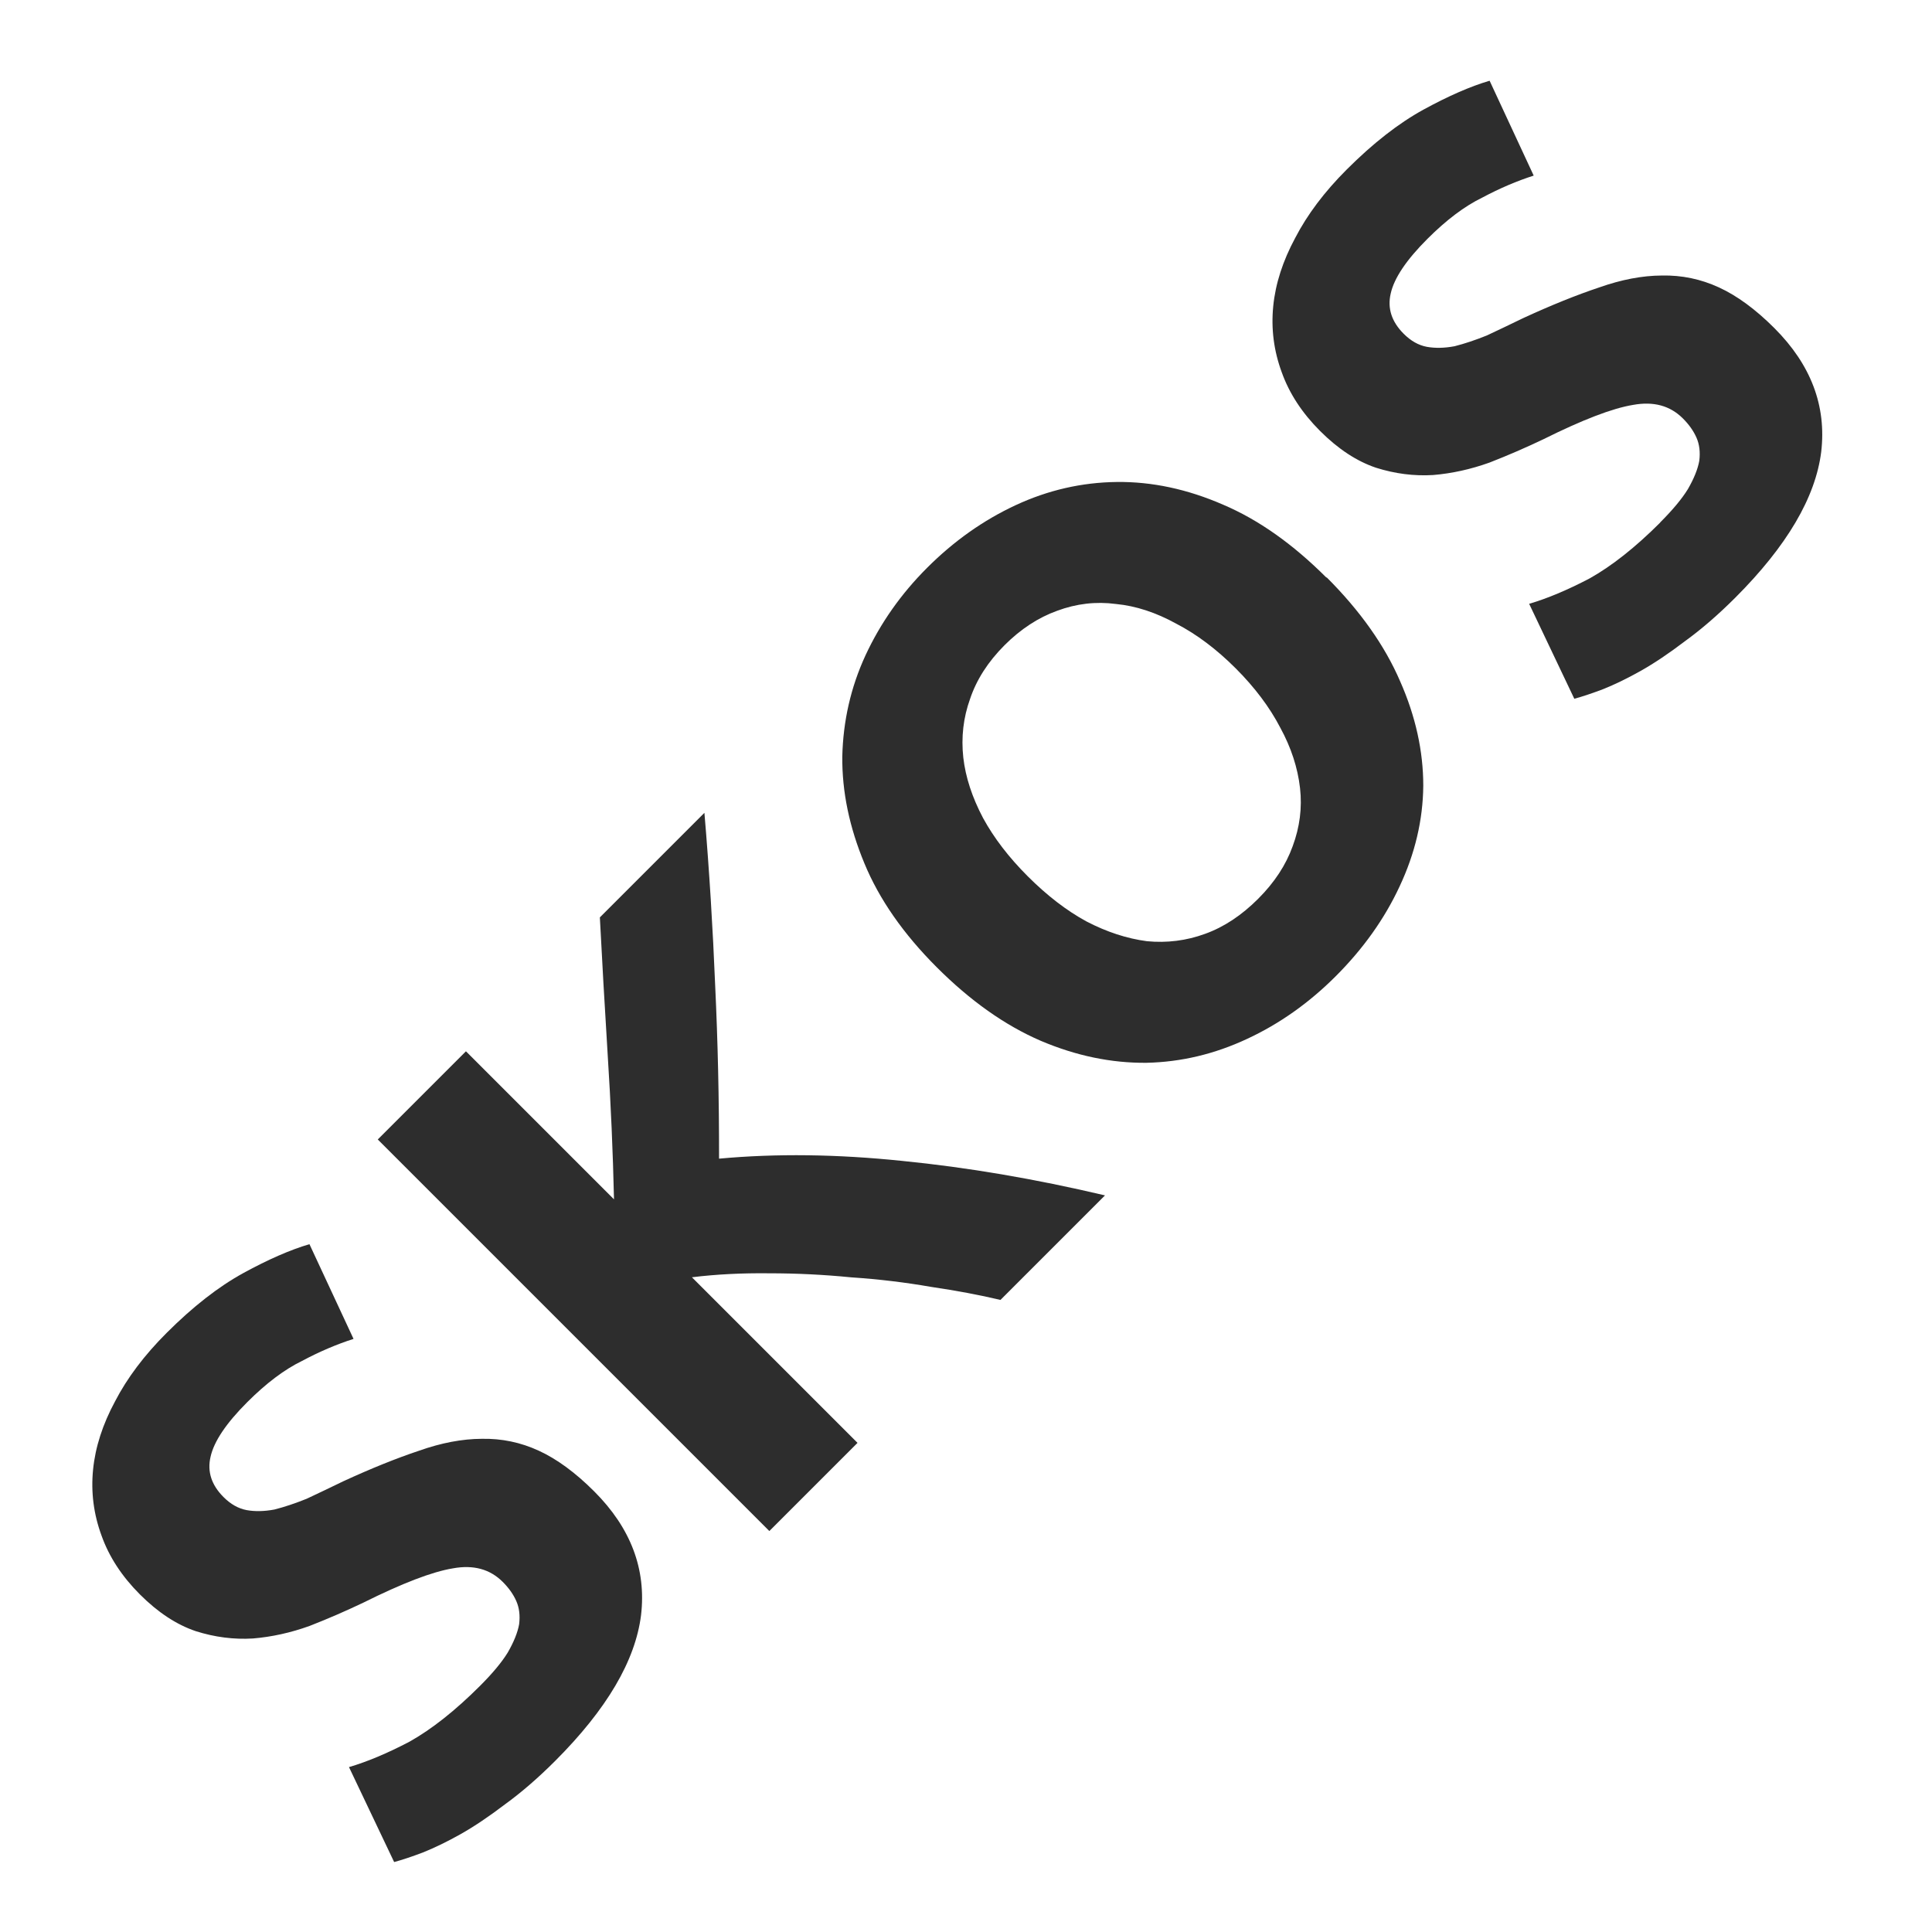 <?xml version="1.0" encoding="UTF-8" standalone="no"?>
<!-- Created with Inkscape (http://www.inkscape.org/) -->

<svg
   xmlns:dc="http://purl.org/dc/elements/1.1/"
   xmlns:cc="http://creativecommons.org/ns#"
   xmlns:rdf="http://www.w3.org/1999/02/22-rdf-syntax-ns#"
   xmlns:svg="http://www.w3.org/2000/svg"
   xmlns="http://www.w3.org/2000/svg"
   xmlns:sodipodi="http://sodipodi.sourceforge.net/DTD/sodipodi-0.dtd"
   xmlns:inkscape="http://www.inkscape.org/namespaces/inkscape"
   width="16"
   height="16"
   id="svg3765"
   version="1.1"
   inkscape:version="0.48.3.1 r9886"
   sodipodi:docname="skos.svg"
   inkscape:export-filename="/home/k00ni/Documents/semicon/owl.png"
   inkscape:export-xdpi="90"
   inkscape:export-ydpi="90">
  <defs
     id="defs3767" />
  <sodipodi:namedview
     id="base"
     pagecolor="#ffffff"
     bordercolor="#666666"
     borderopacity="1.0"
     inkscape:pageopacity="0.0"
     inkscape:pageshadow="2"
     inkscape:zoom="28"
     inkscape:cx="4.1160716"
     inkscape:cy="8.8045672"
     inkscape:current-layer="layer1-9-3"
     showgrid="true"
     inkscape:grid-bbox="true"
     inkscape:document-units="px"
     inkscape:window-width="1366"
     inkscape:window-height="719"
     inkscape:window-x="0"
     inkscape:window-y="25"
     inkscape:window-maximized="1"
     showguides="true"
     inkscape:guide-bbox="true" />
  <g
     id="layer1"
     inkscape:label="Layer 1"
     inkscape:groupmode="layer"
     transform="translate(0,-32)">
    <g
       inkscape:label="Layer 1"
       id="layer1-4"
       transform="translate(0.202,-1.9622142e-8)">
      <g
         transform="translate(-0.371,-0.091)"
         id="layer1-9"
         inkscape:label="Layer 1">
        <g
           inkscape:label="Layer 1"
           id="layer1-9-3"
           transform="translate(-44.952,-4.142)">
          <g
             transform="matrix(0.685,-0.685,0.685,0.685,1.475,1.483)"
             style="font-size:20.385px;font-style:normal;font-weight:normal;line-height:125%;letter-spacing:0px;word-spacing:0px;fill:#2d2d2d;fill-opacity:1;stroke:none;font-family:Sans"
             id="text2993-4-6">
            <path
               d="m -0.795,70.316 c 0.15,10e-7 0.273,-0.011 0.369,-0.034 0.1,-0.027 0.18,-0.061 0.239,-0.102 0.059,-0.046 0.1,-0.098 0.123,-0.157 0.023,-0.059 0.034,-0.125 0.034,-0.198 -2.6e-6,-0.155 -0.073,-0.282 -0.219,-0.383 -0.146,-0.105 -0.396,-0.216 -0.751,-0.335 -0.155,-0.055 -0.31,-0.116 -0.465,-0.184 -0.155,-0.073 -0.294,-0.162 -0.417,-0.266 -0.123,-0.109 -0.223,-0.239 -0.301,-0.389 -0.077,-0.155 -0.116,-0.342 -0.116,-0.56 -3e-7,-0.219 0.041,-0.414 0.123,-0.587 0.082,-0.178 0.198,-0.328 0.348,-0.451 0.15,-0.123 0.332,-0.216 0.546,-0.28 0.214,-0.068 0.455,-0.102 0.724,-0.102 0.319,5e-6 0.594,0.034 0.827,0.102 0.232,0.068 0.424,0.143 0.574,0.225 L 0.537,67.454 c -0.132,-0.068 -0.28,-0.128 -0.444,-0.178 -0.159,-0.055 -0.353,-0.082 -0.581,-0.082 -0.255,4e-6 -0.439,0.036 -0.553,0.109 -0.109,0.068 -0.164,0.175 -0.164,0.321 -1.4e-6,0.087 0.02,0.159 0.061,0.219 0.041,0.059 0.098,0.114 0.171,0.164 0.077,0.046 0.164,0.089 0.26,0.13 0.1,0.036 0.209,0.075 0.328,0.116 0.246,0.091 0.46,0.182 0.642,0.273 0.182,0.087 0.332,0.189 0.451,0.307 0.123,0.118 0.214,0.257 0.273,0.417 0.059,0.159 0.089,0.353 0.089,0.581 -3.7e-6,0.442 -0.155,0.786 -0.465,1.031 -0.31,0.241 -0.776,0.362 -1.4,0.362 -0.209,0 -0.398,-0.014 -0.567,-0.041 -0.169,-0.023 -0.319,-0.052 -0.451,-0.089 -0.128,-0.036 -0.239,-0.075 -0.335,-0.116 -0.091,-0.041 -0.169,-0.08 -0.232,-0.116 l 0.301,-0.847 c 0.141,0.077 0.314,0.148 0.519,0.212 0.209,0.059 0.465,0.089 0.765,0.089"
               style="font-size:6.831px;font-variant:normal;font-weight:bold;font-stretch:normal;fill:#2d2d2d;font-family:Ubuntu;-inkscape-font-specification:Ubuntu Bold"
               id="path2990"
               inkscape:connector-curvature="0" />
            <path
               d="M 4.683,71.129 C 4.588,70.974 4.474,70.808 4.342,70.63 4.214,70.448 4.073,70.268 3.918,70.091 3.768,69.908 3.611,69.735 3.447,69.571 3.283,69.403 3.119,69.255 2.955,69.127 l 0,2.002 -1.066,0 0,-4.734 1.066,0 0,1.79 c 0.278,-0.291 0.556,-0.594 0.833,-0.909 0.282,-0.319 0.544,-0.613 0.786,-0.881 l 1.264,0 c -0.323,0.383 -0.649,0.751 -0.977,1.107 -0.323,0.355 -0.665,0.713 -1.025,1.072 0.378,0.314 0.742,0.688 1.093,1.12 0.355,0.433 0.694,0.911 1.018,1.435 l -1.264,0"
               style="font-size:6.831px;font-variant:normal;font-weight:bold;font-stretch:normal;fill:#2d2d2d;font-family:Ubuntu;-inkscape-font-specification:Ubuntu Bold"
               id="path2992"
               inkscape:connector-curvature="0" />
            <path
               d="m 7.409,68.733 c -1.4e-6,0.232 0.027,0.442 0.082,0.628 0.059,0.187 0.141,0.348 0.246,0.485 0.109,0.132 0.241,0.235 0.396,0.307 0.155,0.073 0.332,0.109 0.533,0.109 0.196,10e-7 0.371,-0.036 0.526,-0.109 0.159,-0.073 0.291,-0.175 0.396,-0.307 0.109,-0.137 0.191,-0.298 0.246,-0.485 0.059,-0.187 0.089,-0.396 0.089,-0.628 -4e-6,-0.232 -0.03,-0.442 -0.089,-0.628 C 9.779,67.914 9.697,67.752 9.588,67.62 9.483,67.483 9.351,67.379 9.192,67.306 9.037,67.233 8.861,67.196 8.666,67.196 c -0.2,4e-6 -0.378,0.039 -0.533,0.116 -0.155,0.073 -0.287,0.178 -0.396,0.314 -0.105,0.132 -0.187,0.294 -0.246,0.485 -0.055,0.187 -0.082,0.394 -0.082,0.622 m 3.614,0 c -5e-6,0.405 -0.061,0.763 -0.184,1.072 -0.118,0.305 -0.282,0.562 -0.492,0.772 -0.209,0.205 -0.46,0.36 -0.751,0.465 -0.287,0.105 -0.597,0.157 -0.929,0.157 -0.323,0 -0.628,-0.052 -0.915,-0.157 C 7.463,70.937 7.213,70.783 6.999,70.578 6.785,70.368 6.616,70.111 6.493,69.806 6.37,69.496 6.309,69.139 6.309,68.733 c -3e-7,-0.405 0.064,-0.761 0.191,-1.066 0.128,-0.31 0.298,-0.569 0.512,-0.779 0.219,-0.209 0.469,-0.367 0.751,-0.471 0.287,-0.105 0.587,-0.157 0.902,-0.157 0.323,5e-6 0.628,0.052 0.915,0.157 0.287,0.105 0.537,0.262 0.751,0.471 0.214,0.209 0.383,0.469 0.505,0.779 0.123,0.305 0.184,0.66 0.184,1.066"
               style="font-size:6.831px;font-variant:normal;font-weight:bold;font-stretch:normal;fill:#2d2d2d;font-family:Ubuntu;-inkscape-font-specification:Ubuntu Bold"
               id="path2994"
               inkscape:connector-curvature="0" />
            <path
               d="m 13.372,70.417 c 0.15,1e-6 0.273,-0.011 0.369,-0.034 0.1,-0.027 0.18,-0.061 0.239,-0.102 0.059,-0.046 0.1,-0.098 0.123,-0.157 0.023,-0.059 0.034,-0.125 0.034,-0.198 -2e-6,-0.155 -0.073,-0.282 -0.219,-0.383 -0.146,-0.105 -0.396,-0.216 -0.751,-0.335 -0.155,-0.055 -0.31,-0.116 -0.465,-0.184 -0.155,-0.073 -0.294,-0.162 -0.417,-0.266 -0.123,-0.109 -0.223,-0.239 -0.301,-0.389 -0.077,-0.155 -0.116,-0.342 -0.116,-0.56 -10e-7,-0.219 0.041,-0.414 0.123,-0.587 0.082,-0.178 0.198,-0.328 0.348,-0.451 0.15,-0.123 0.332,-0.216 0.546,-0.28 0.214,-0.068 0.455,-0.102 0.724,-0.102 0.319,5e-6 0.594,0.034 0.827,0.102 0.232,0.068 0.424,0.143 0.574,0.225 l -0.307,0.84 c -0.132,-0.068 -0.28,-0.128 -0.444,-0.178 -0.159,-0.055 -0.353,-0.082 -0.581,-0.082 -0.255,4e-6 -0.439,0.036 -0.553,0.109 -0.109,0.068 -0.164,0.175 -0.164,0.321 -2e-6,0.087 0.02,0.159 0.061,0.219 0.041,0.059 0.098,0.114 0.171,0.164 0.077,0.046 0.164,0.089 0.26,0.13 0.1,0.036 0.209,0.075 0.328,0.116 0.246,0.091 0.46,0.182 0.642,0.273 0.182,0.087 0.332,0.189 0.451,0.307 0.123,0.118 0.214,0.257 0.273,0.417 0.059,0.159 0.089,0.353 0.089,0.581 -3e-6,0.442 -0.155,0.786 -0.465,1.031 -0.31,0.241 -0.776,0.362 -1.4,0.362 -0.209,0 -0.398,-0.014 -0.567,-0.041 -0.169,-0.023 -0.319,-0.052 -0.451,-0.089 -0.128,-0.036 -0.239,-0.075 -0.335,-0.116 -0.091,-0.041 -0.169,-0.08 -0.232,-0.116 l 0.301,-0.847 c 0.141,0.077 0.314,0.148 0.519,0.212 0.209,0.059 0.465,0.089 0.765,0.089"
               style="font-size:6.831px;font-variant:normal;font-weight:bold;font-stretch:normal;fill:#2d2d2d;font-family:Ubuntu;-inkscape-font-specification:Ubuntu Bold"
               id="path2996"
               inkscape:connector-curvature="0" />
          </g>
        </g>
      </g>
    </g>
  </g>
</svg>
